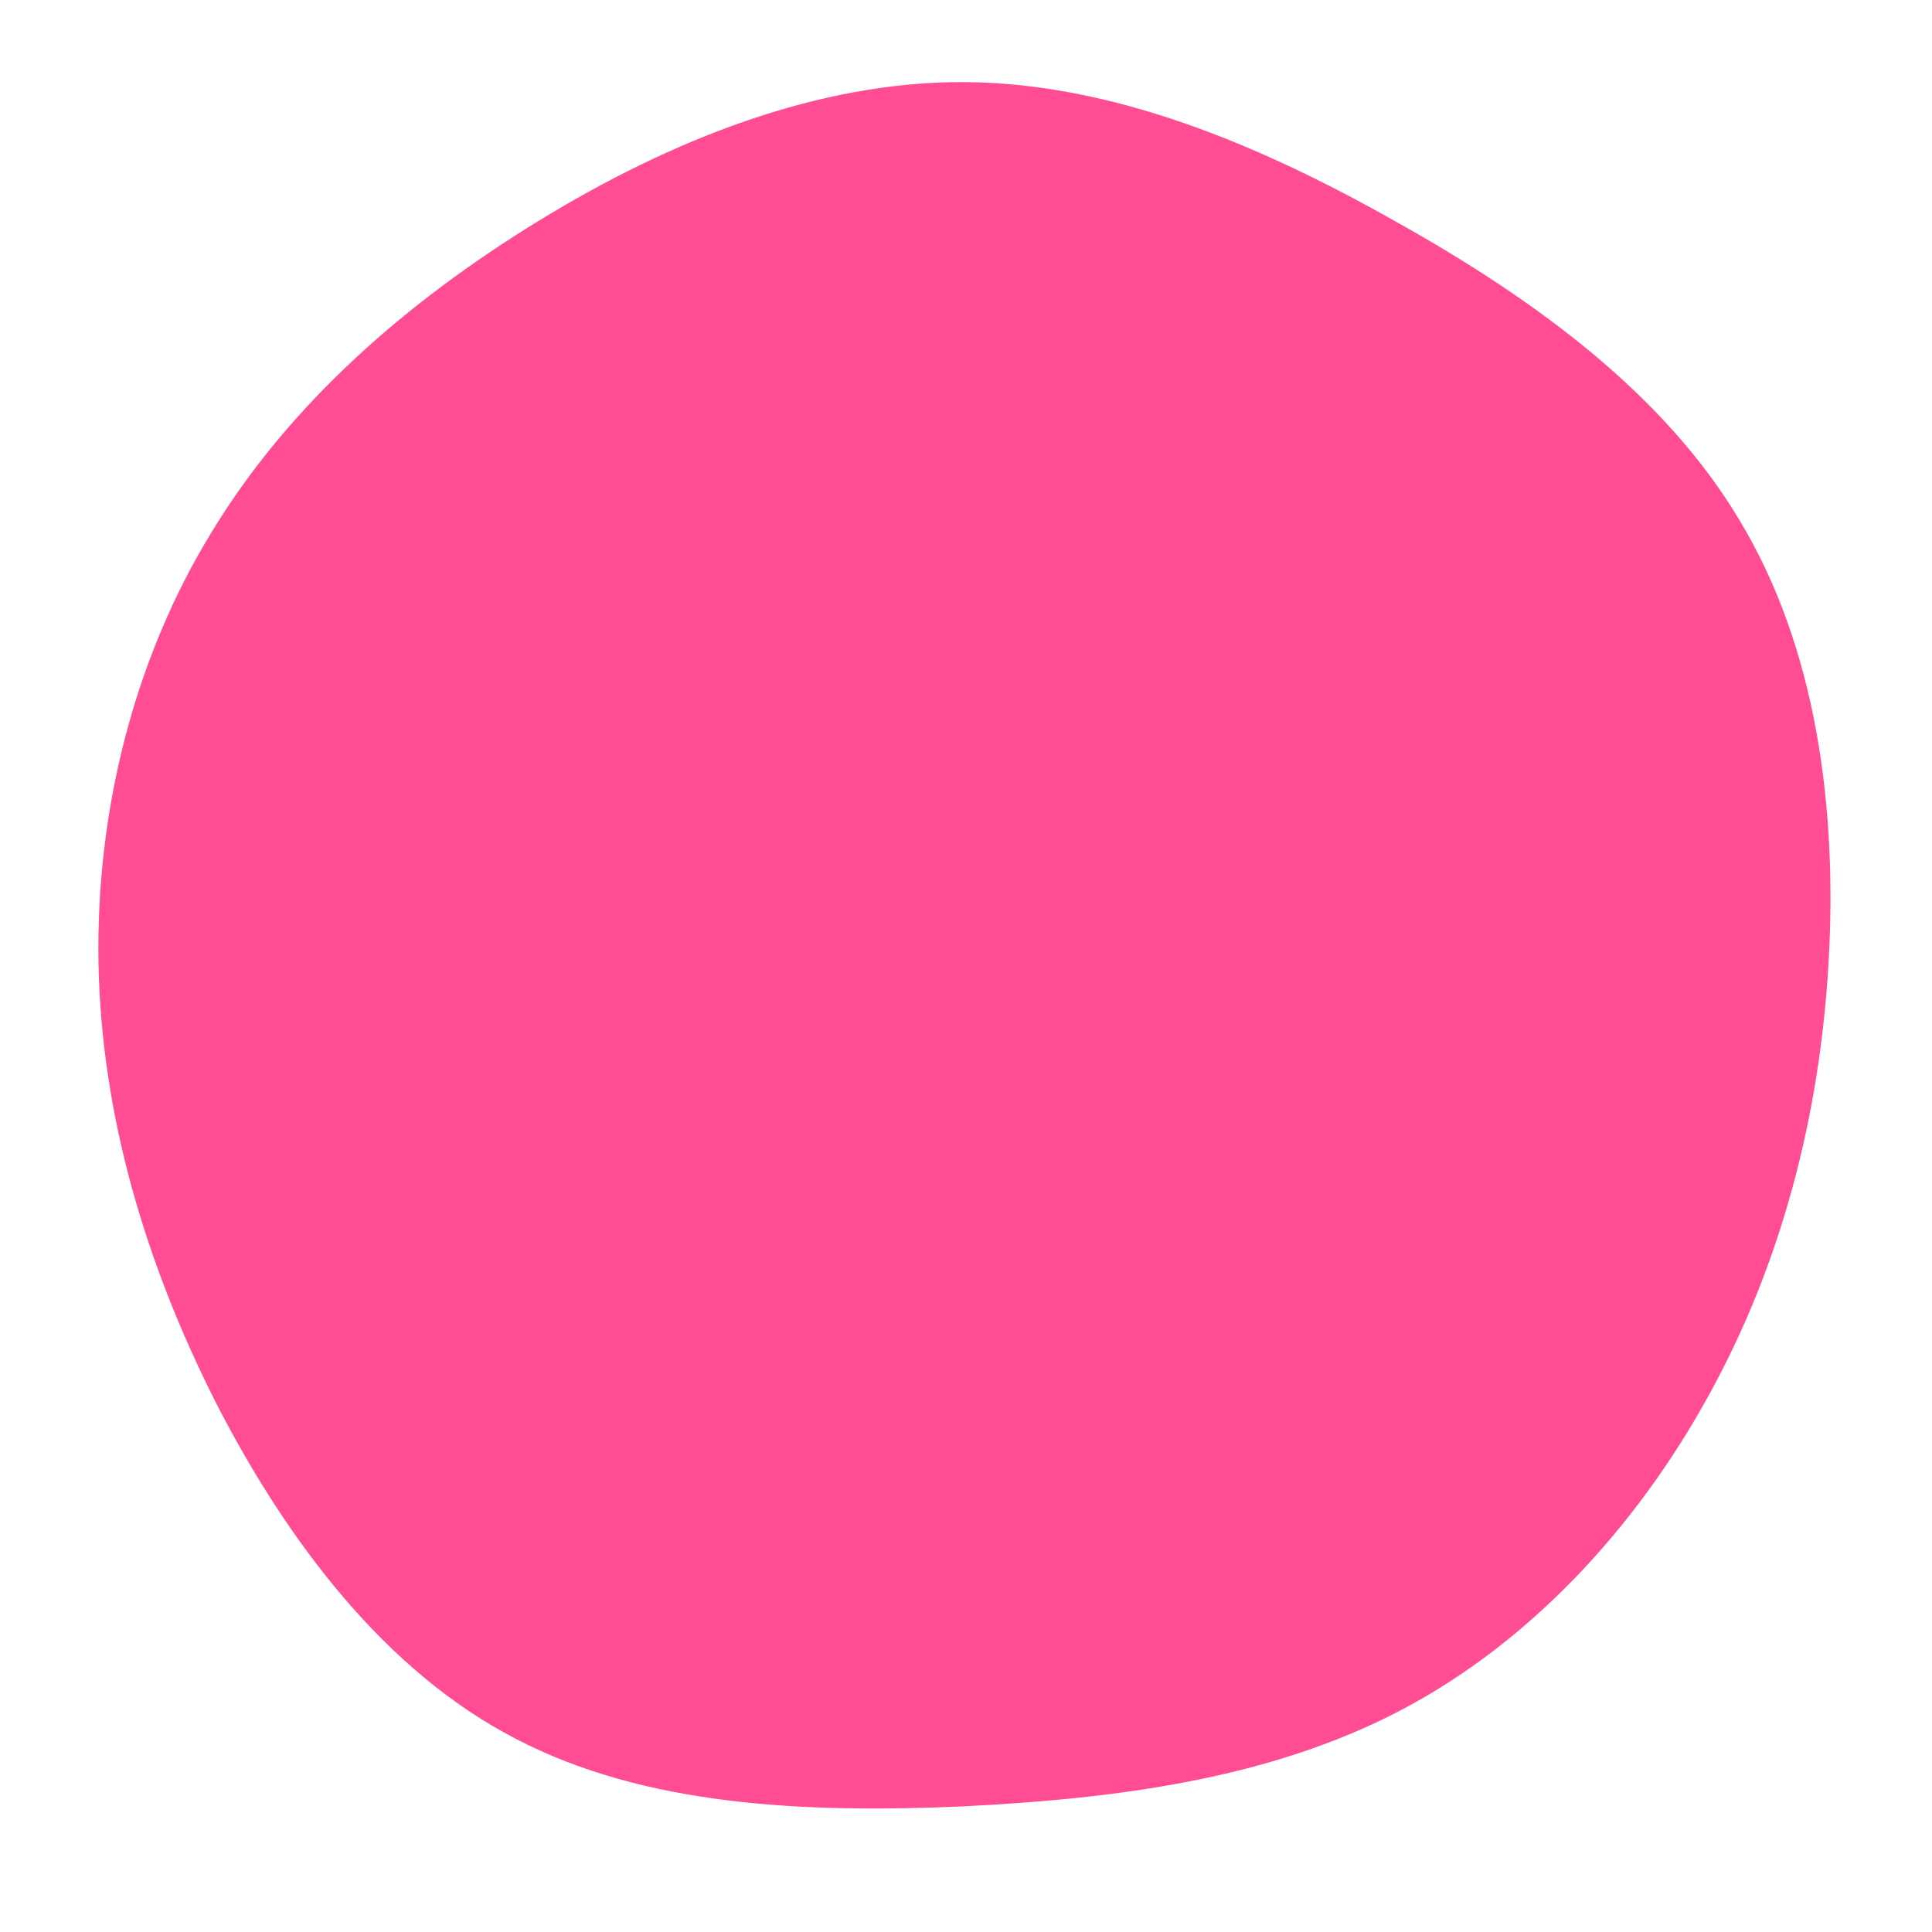 <svg viewBox="0 0 200 200" xmlns="http://www.w3.org/2000/svg">
  <path fill="#FF0066" opacity="0.7" d="M44.6,-77C58.9,-69,72.3,-59.2,80.1,-46.1C88,-33,90.2,-16.5,89.3,-0.5C88.4,15.5,84.4,30.9,76.8,44.6C69.3,58.2,58.3,70.1,44.9,77.1C31.5,84.1,15.8,86.2,-0.4,87C-16.6,87.7,-33.2,87,-46.6,80C-60,73.1,-70.2,59.7,-77.6,45.3C-84.9,30.9,-89.5,15.5,-89.8,-0.2C-90.1,-15.8,-86.2,-31.7,-78.1,-44.9C-70.1,-58.1,-58,-68.7,-44.3,-77.1C-30.6,-85.5,-15.3,-91.6,-0.1,-91.5C15.1,-91.4,30.3,-85.1,44.6,-77Z" transform="translate(100 100)" />
</svg>